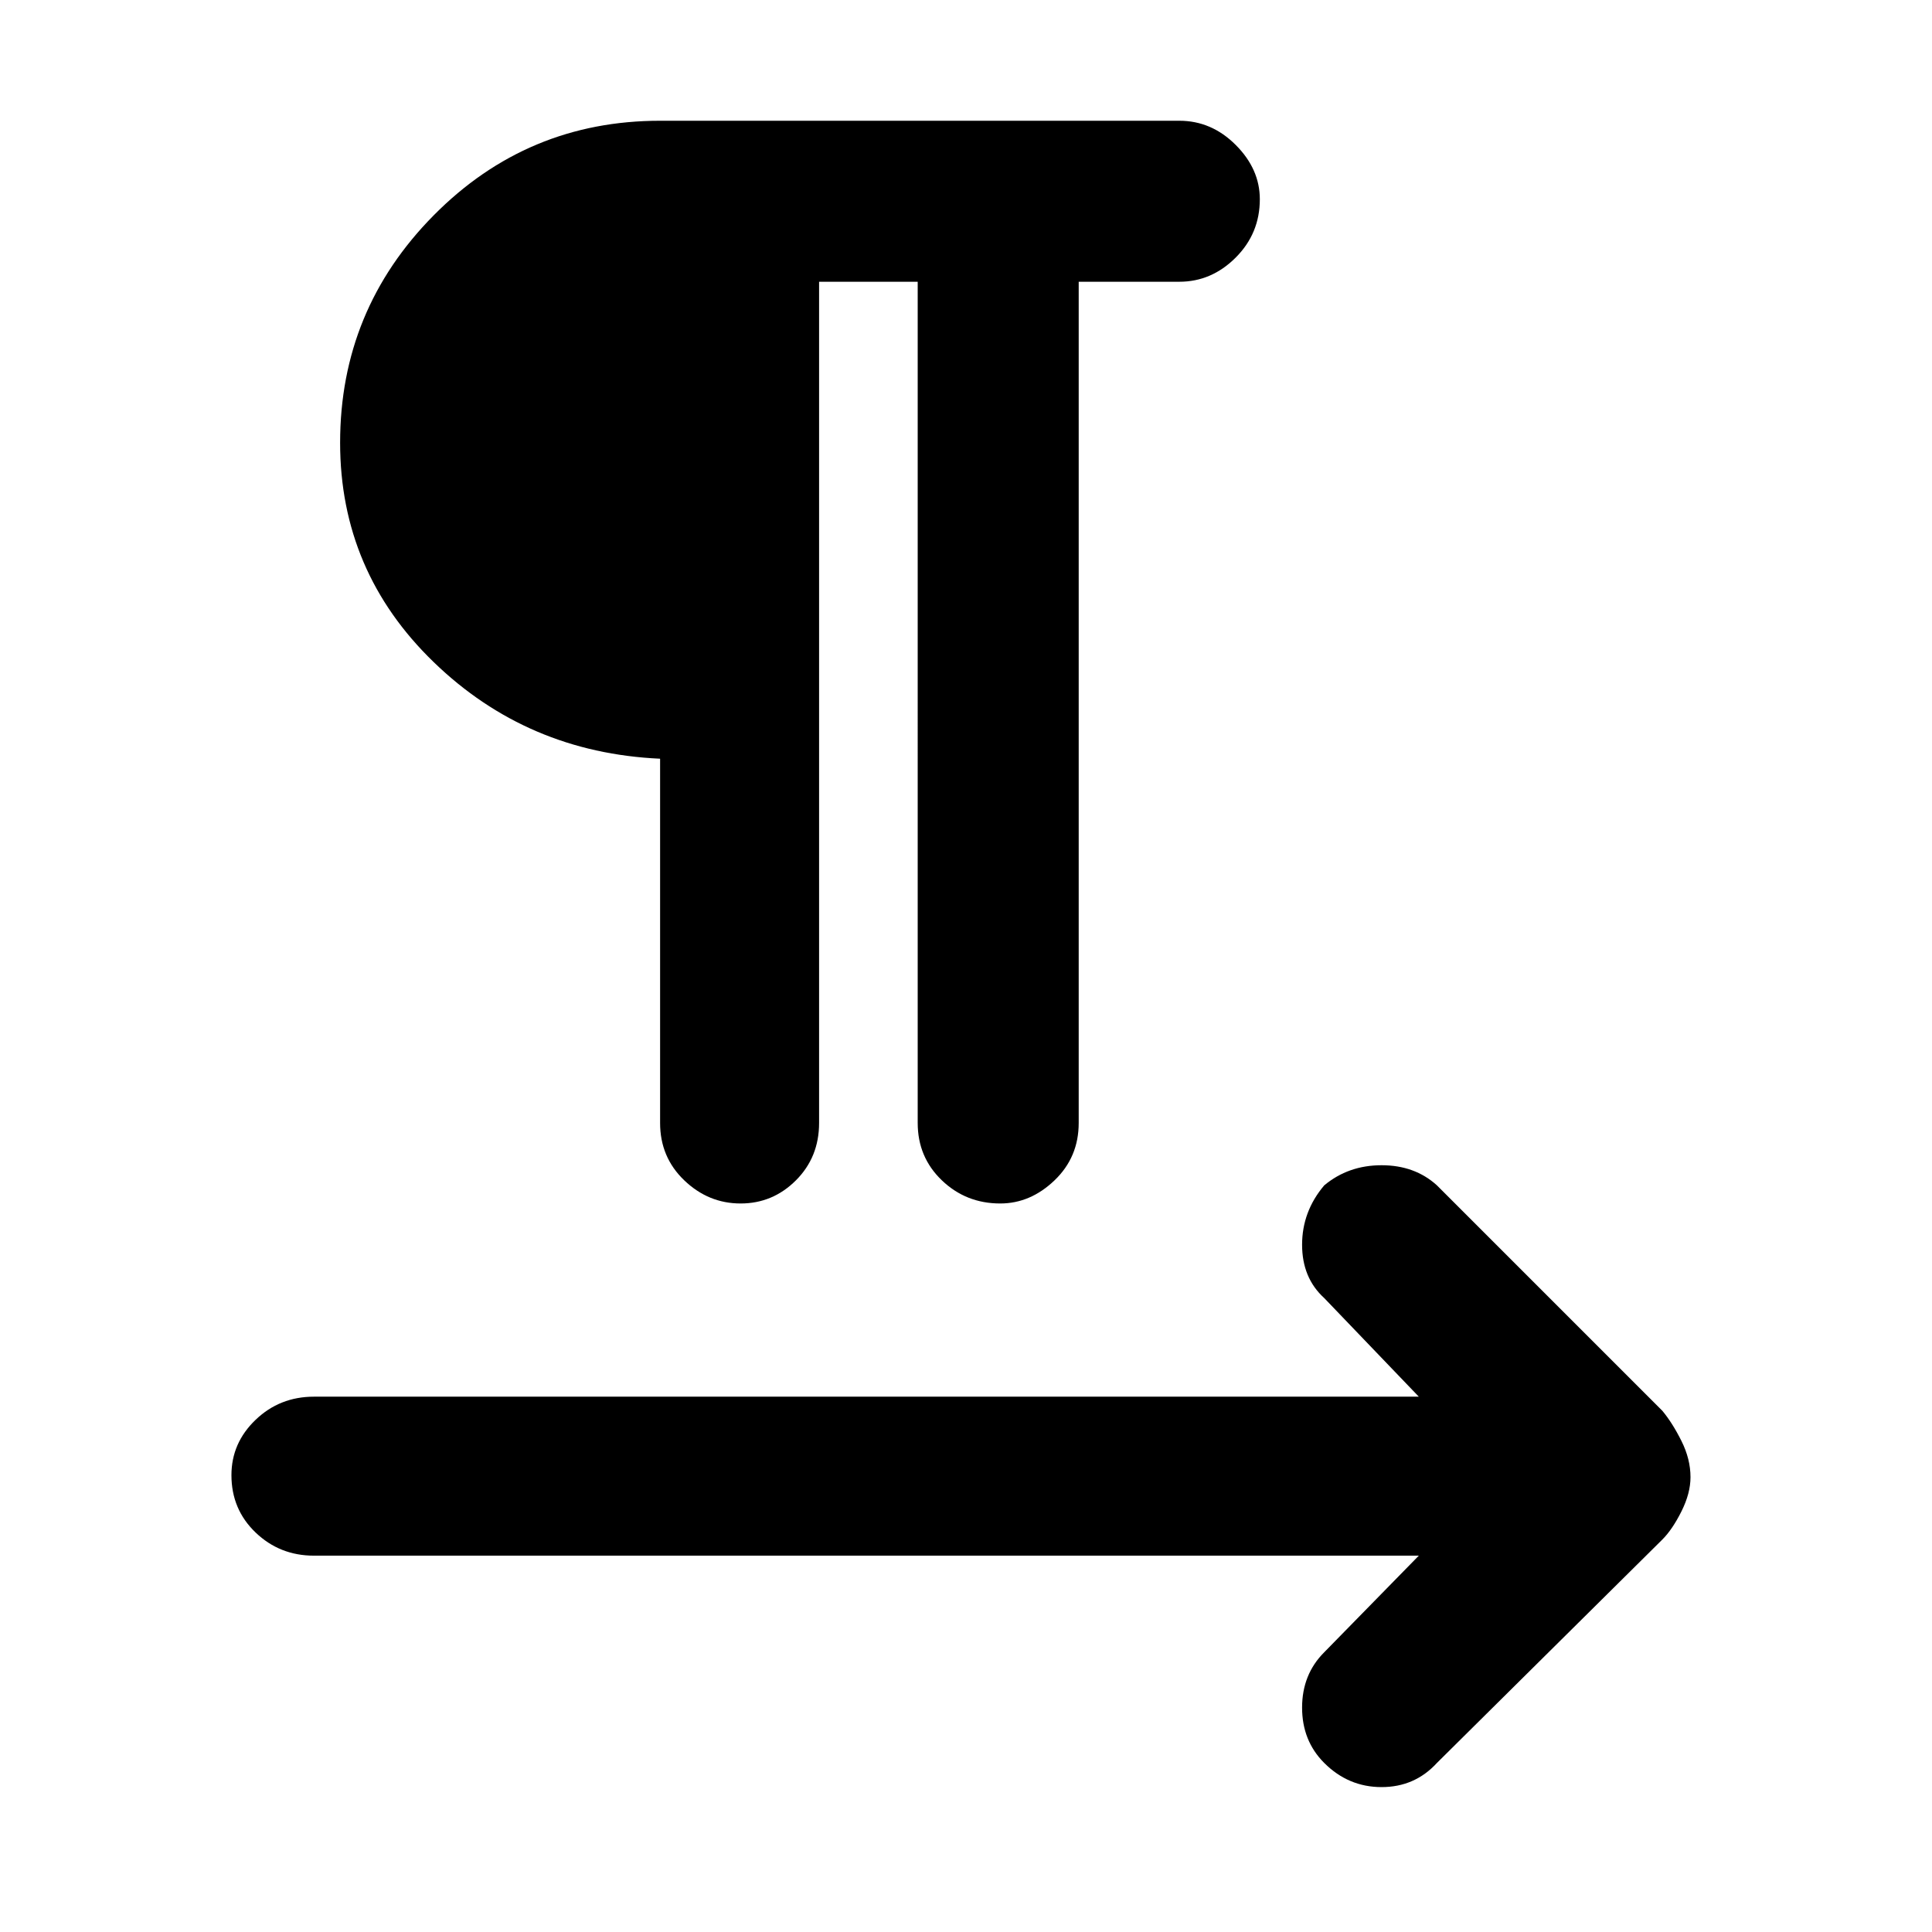 <svg xmlns="http://www.w3.org/2000/svg" height="48" width="48"><path d="M18.4 29.9q-.8 0-1.4-.575-.6-.575-.6-1.425v-9.05q-3.3-.15-5.625-2.4T8.45 11q0-3.3 2.325-5.65Q13.1 3 16.4 3h12.9q.8 0 1.4.6.6.6.6 1.35 0 .85-.6 1.45t-1.4.6h-2.5v20.9q0 .85-.6 1.425-.6.575-1.35.575-.85 0-1.45-.575t-.6-1.425V7h-2.45v20.9q0 .85-.575 1.425-.575.575-1.375.575Zm14.5 13.9q-.55-.55-.55-1.375t.55-1.375l2.35-2.4H7.8q-.85 0-1.45-.575t-.6-1.425q0-.8.6-1.375T7.8 34.7h27.45l-2.35-2.45q-.55-.5-.55-1.325t.55-1.475q.6-.5 1.425-.5.825 0 1.375.5l5.6 5.6q.25.3.475.75.225.45.225.9 0 .4-.225.85-.225.45-.475.7l-5.6 5.55q-.55.6-1.375.6t-1.425-.6Z"/></svg>